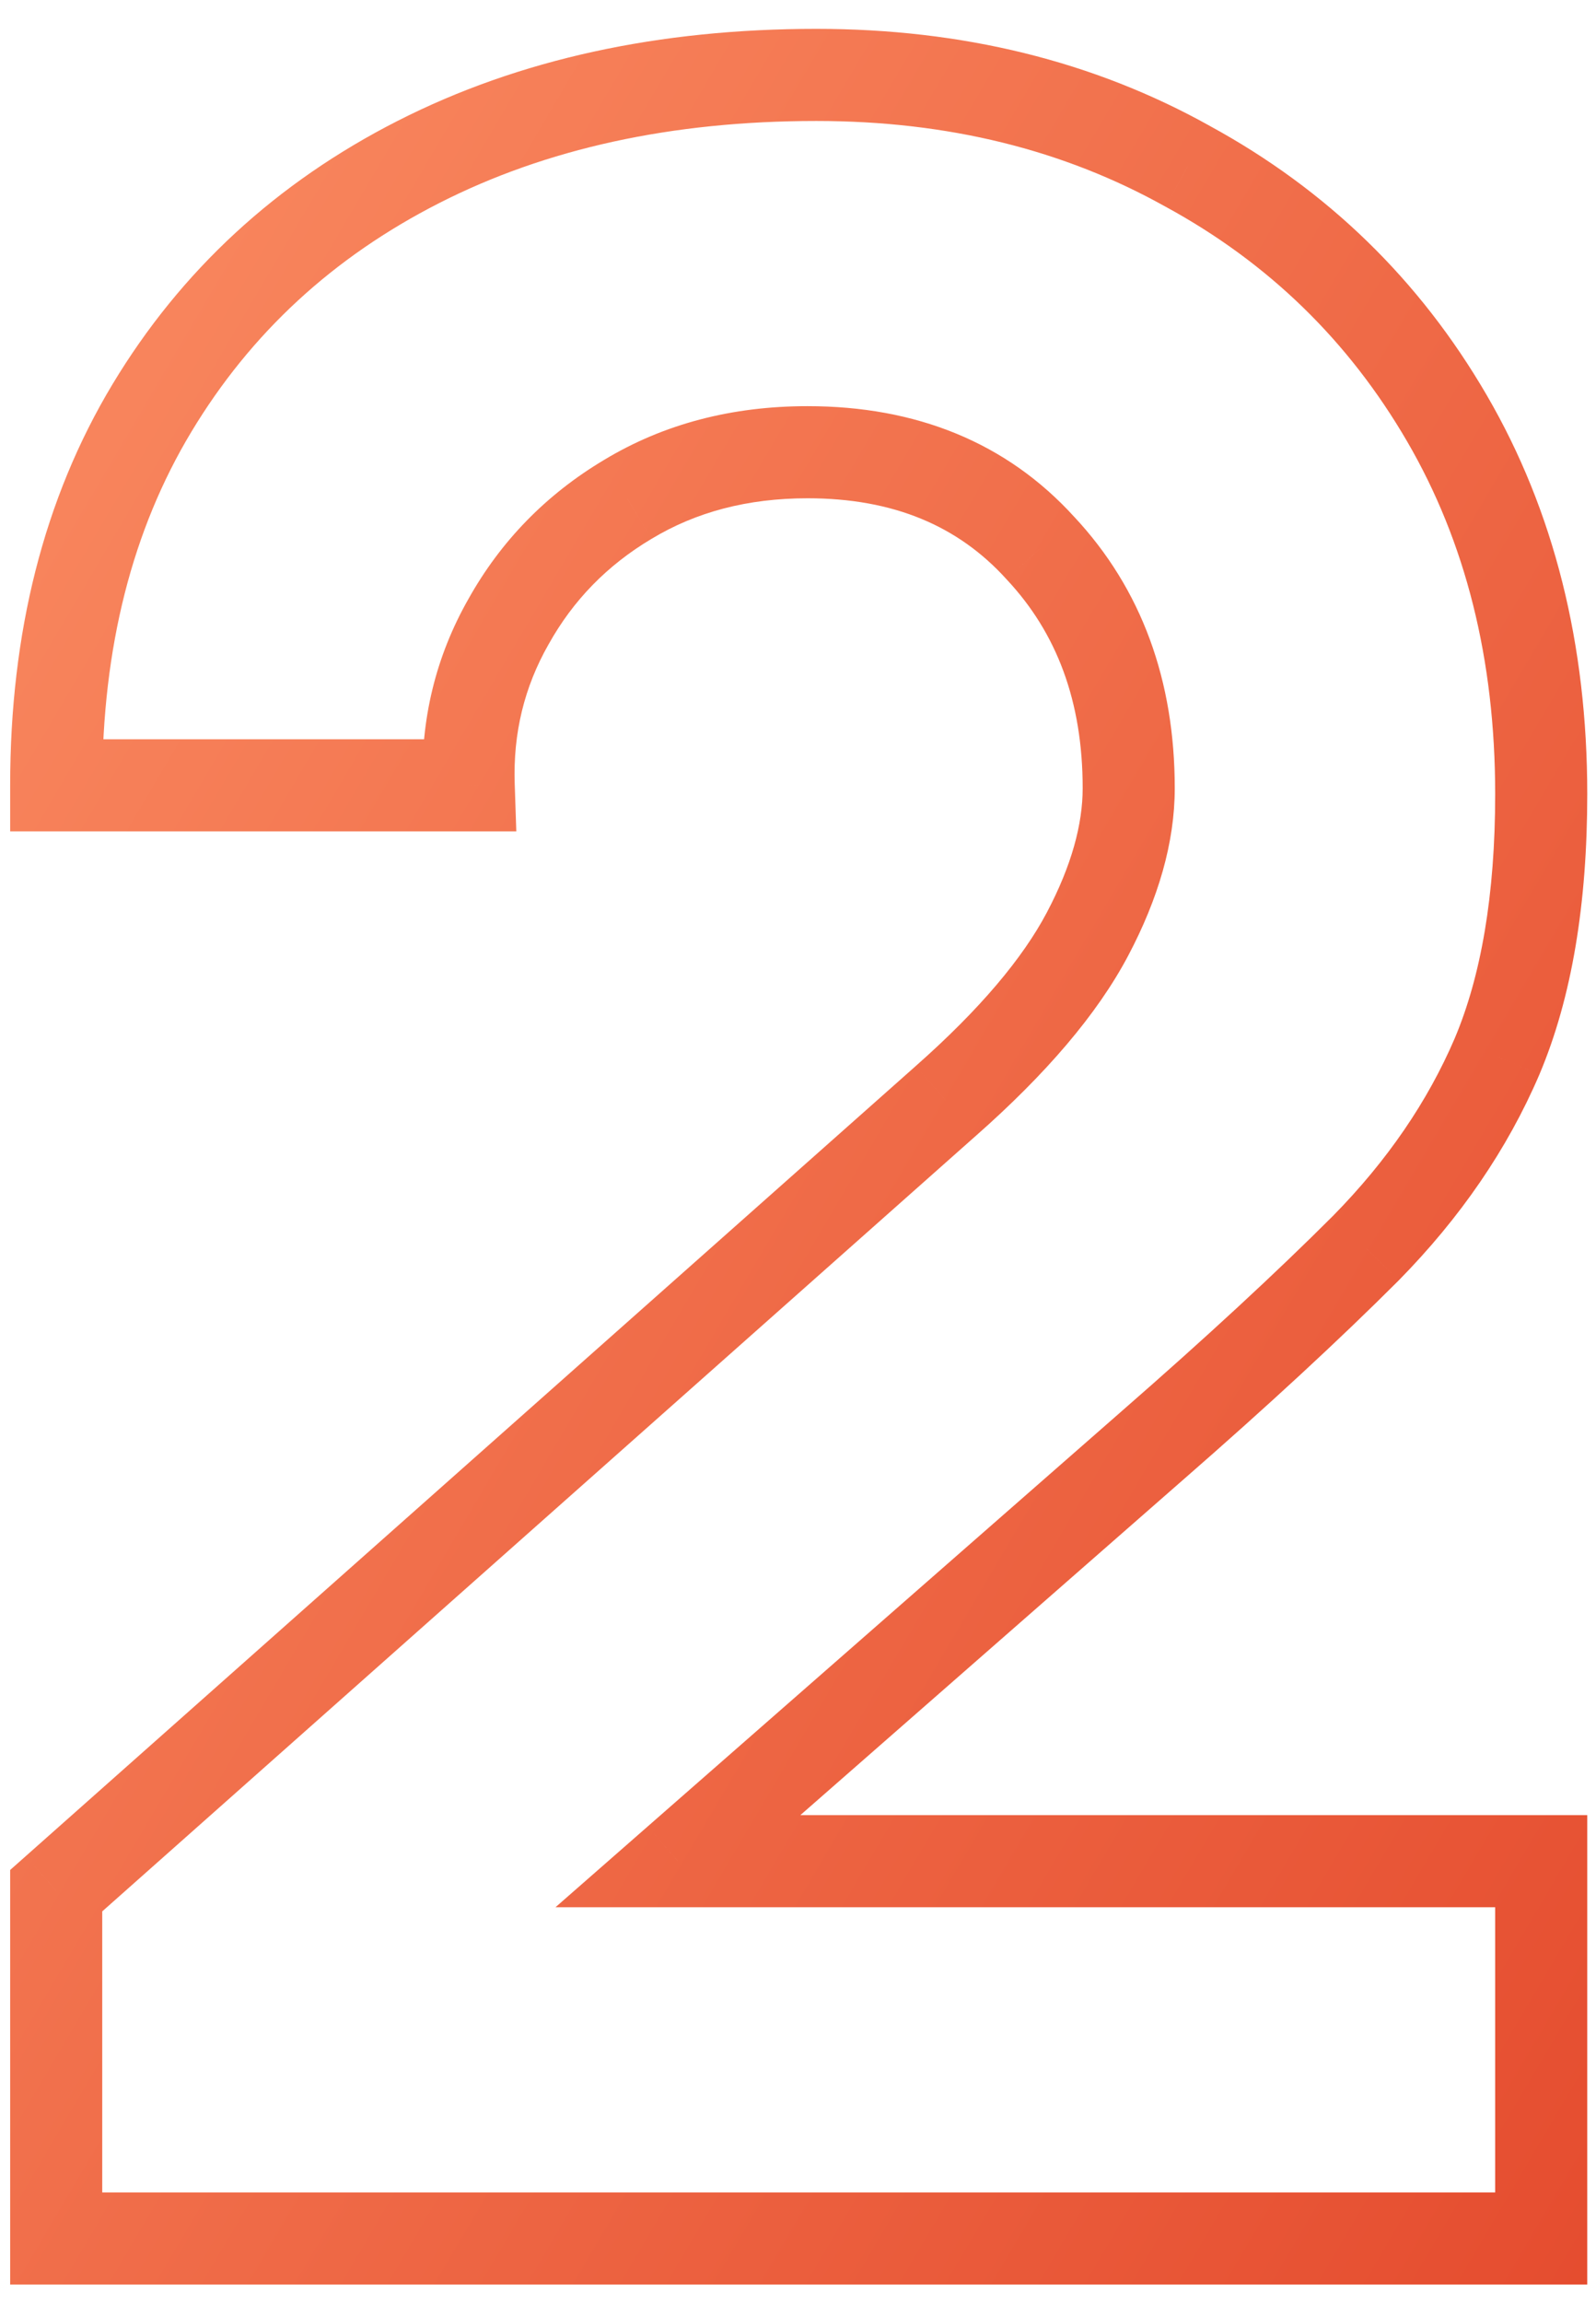 <svg width="52" height="75" viewBox="0 0 52 75" fill="none" xmlns="http://www.w3.org/2000/svg">
<path d="M1.831 72.904H0.331V74.404H1.831V72.904ZM50.215 72.904V74.404H51.715V72.904H50.215ZM50.215 60.616H51.715V59.116H50.215V60.616ZM22.087 60.616L21.099 59.488L18.098 62.116H22.087V60.616ZM37.543 47.08L36.557 45.95L36.555 45.952L37.543 47.08ZM44.503 40.648L45.564 41.709L45.573 41.7L44.503 40.648ZM48.775 34.408L50.154 34.999L50.157 34.992L48.775 34.408ZM38.695 5.416L37.964 6.726L37.971 6.729L37.978 6.733L38.695 5.416ZM13.639 5.272L14.319 6.609L14.319 6.609L13.639 5.272ZM4.951 13.288L6.236 14.062L6.236 14.062L4.951 13.288ZM1.831 25.576H0.331V27.076H1.831V25.576ZM15.271 25.576V27.076H16.822L16.77 25.526L15.271 25.576ZM16.567 20.248L17.871 20.989L17.877 20.979L16.567 20.248ZM20.455 16.264L21.223 17.552L21.231 17.548L20.455 16.264ZM33.895 17.848L32.785 18.856L32.793 18.865L32.801 18.874L33.895 17.848ZM35.431 30.424L34.105 29.723L34.105 29.723L35.431 30.424ZM30.823 35.848L29.831 34.723L29.828 34.726L30.823 35.848ZM1.831 61.576L0.836 60.454L0.331 60.902V61.576H1.831ZM1.831 74.404H50.215V71.404H1.831V74.404ZM51.715 72.904V60.616H48.715V72.904H51.715ZM50.215 59.116H22.087V62.116H50.215V59.116ZM23.076 61.744L38.532 48.208L36.555 45.952L21.099 59.488L23.076 61.744ZM38.529 48.211C41.298 45.796 43.645 43.628 45.564 41.709L43.443 39.587C41.586 41.444 39.292 43.564 36.557 45.95L38.529 48.211ZM45.573 41.7C47.578 39.661 49.113 37.428 50.154 34.999L47.397 33.817C46.517 35.868 45.205 37.795 43.434 39.596L45.573 41.7ZM50.157 34.992C51.219 32.478 51.715 29.416 51.715 25.864H48.715C48.715 29.16 48.252 31.794 47.394 33.824L50.157 34.992ZM51.715 25.864C51.715 20.997 50.639 16.649 48.44 12.87L45.847 14.378C47.744 17.639 48.715 21.451 48.715 25.864H51.715ZM48.44 12.87C46.254 9.112 43.237 6.182 39.413 4.099L37.978 6.733C41.322 8.554 43.937 11.096 45.847 14.378L48.44 12.87ZM39.427 4.106C35.627 1.984 31.339 0.94 26.599 0.94V3.94C30.884 3.94 34.659 4.88 37.964 6.726L39.427 4.106ZM26.599 0.94C21.478 0.94 16.917 1.922 12.959 3.935L14.319 6.609C17.785 4.846 21.864 3.94 26.599 3.94V0.94ZM12.959 3.935C9.005 5.946 5.896 8.81 3.666 12.514L6.236 14.062C8.167 10.854 10.849 8.374 14.319 6.609L12.959 3.935ZM3.666 12.514C1.423 16.242 0.331 20.615 0.331 25.576H3.331C3.331 21.065 4.32 17.246 6.236 14.062L3.666 12.514ZM1.831 27.076H15.271V24.076H1.831V27.076ZM16.77 25.526C16.715 23.876 17.083 22.375 17.871 20.989L15.263 19.506C14.195 21.385 13.699 23.436 13.772 25.626L16.77 25.526ZM17.877 20.979C18.675 19.549 19.782 18.412 21.223 17.552L19.687 14.976C17.801 16.1 16.316 17.619 15.257 19.517L17.877 20.979ZM21.231 17.548C22.666 16.681 24.344 16.228 26.311 16.228V13.228C23.862 13.228 21.636 13.799 19.68 14.98L21.231 17.548ZM26.311 16.228C29.116 16.228 31.219 17.131 32.785 18.856L35.006 16.84C32.796 14.405 29.842 13.228 26.311 13.228V16.228ZM32.801 18.874C34.426 20.608 35.275 22.832 35.275 25.672H38.275C38.275 22.176 37.204 19.184 34.99 16.822L32.801 18.874ZM35.275 25.672C35.275 26.837 34.92 28.18 34.105 29.723L36.758 31.125C37.734 29.276 38.275 27.451 38.275 25.672H35.275ZM34.105 29.723C33.325 31.199 31.933 32.868 29.831 34.723L31.816 36.973C34.065 34.988 35.745 33.041 36.758 31.125L34.105 29.723ZM29.828 34.726L0.836 60.454L2.827 62.698L31.819 36.97L29.828 34.726ZM0.331 61.576V72.904H3.331V61.576H0.331Z" fill="url(#paint0_linear)"/>
<defs>
<linearGradient id="paint0_linear" x1="-3" y1="-29" x2="116.216" y2="41.177" gradientUnits="userSpaceOnUse">
<stop stop-color="#FF996D"/>
<stop offset="1" stop-color="#DB2F17"/>
</linearGradient>
</defs>
</svg>
